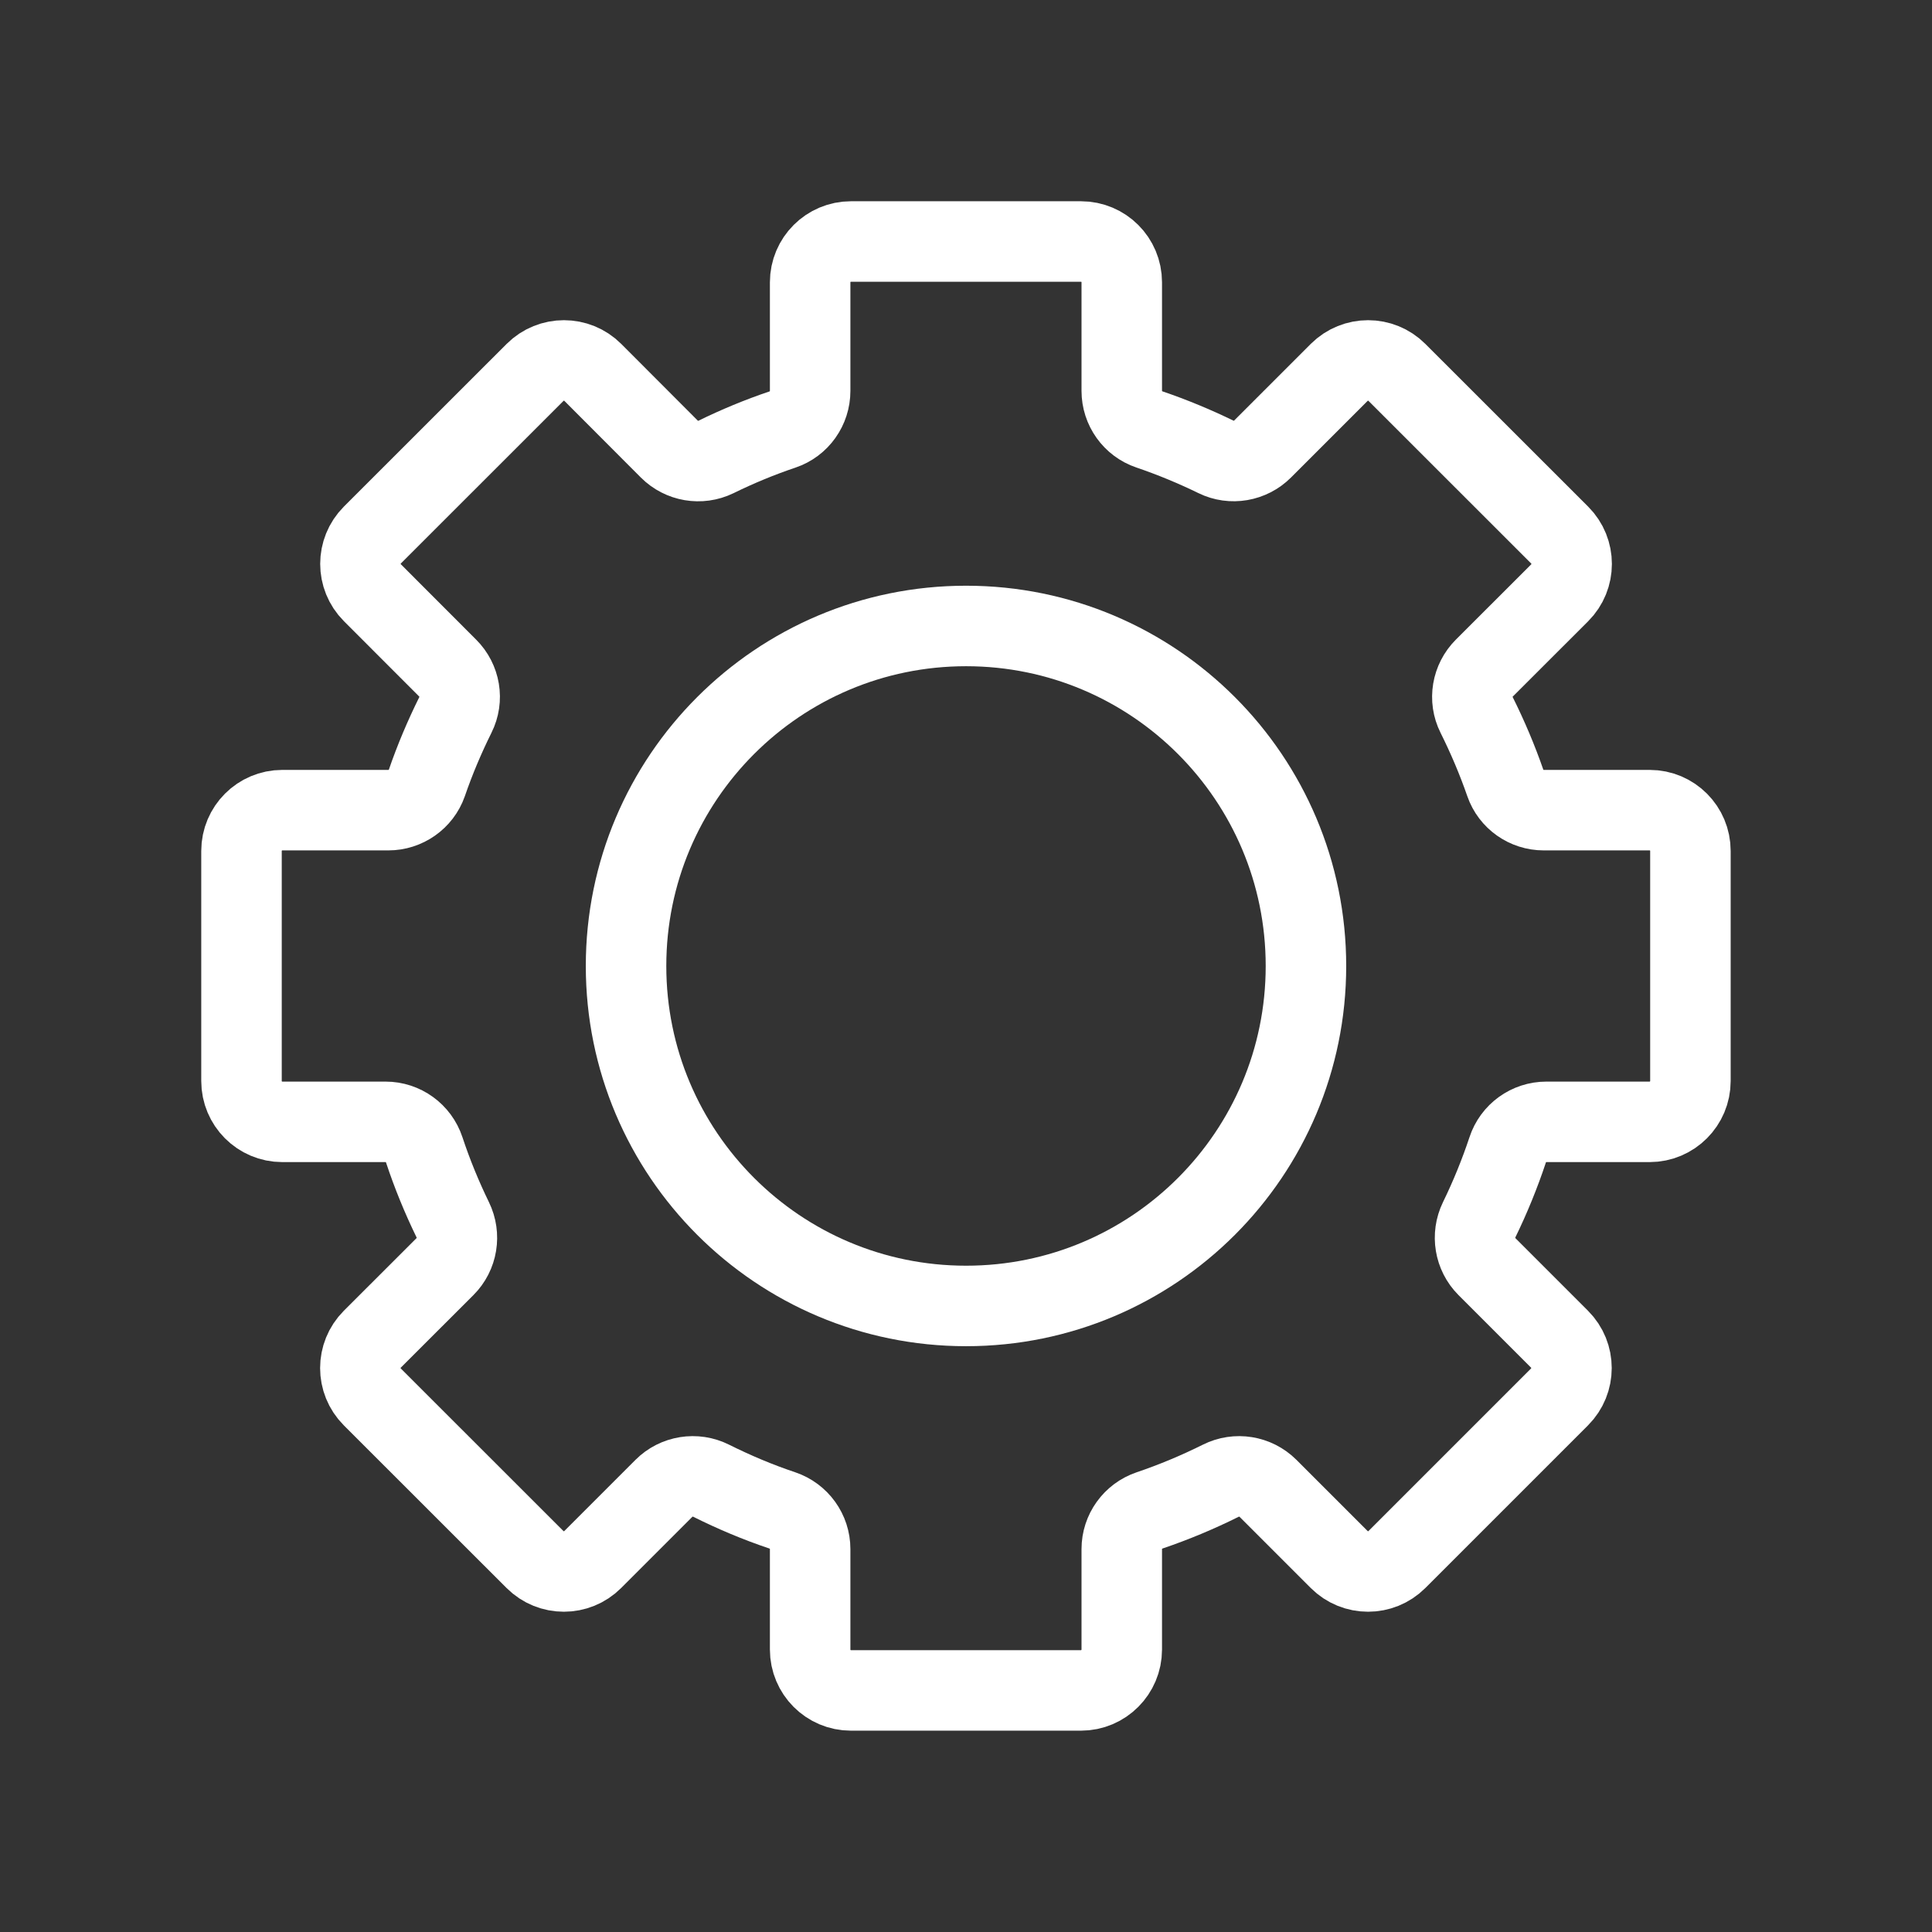 <svg width="24" height="24" viewBox="0 0 24 24" fill="none" xmlns="http://www.w3.org/2000/svg">
<rect x="0" y="0" width="24" height="24" fill="#333333" stroke="none"/>
<path d="M12.001 16.223C9.668 16.223 7.777 14.332 7.777 12C7.777 9.667 9.668 7.776 12.001 7.776C14.333 7.776 16.223 9.667 16.223 12C16.223 14.333 14.333 16.223 12.001 16.223Z" stroke="white" stroke-miterlimit="10" stroke-linecap="round" stroke-linejoin="round"/>
<path d="M20.493 10.064H19.177C18.962 10.064 18.77 9.929 18.7 9.727C18.599 9.436 18.479 9.154 18.343 8.881C18.245 8.687 18.286 8.452 18.439 8.299L19.375 7.364C19.573 7.166 19.573 6.845 19.375 6.647L17.353 4.626C17.155 4.428 16.835 4.428 16.636 4.626L15.684 5.578C15.532 5.73 15.299 5.771 15.106 5.676C14.839 5.546 14.562 5.431 14.277 5.334C14.072 5.265 13.935 5.071 13.935 4.856V3.507C13.935 3.227 13.709 3 13.428 3H10.571C10.291 3 10.064 3.227 10.064 3.507V4.856C10.064 5.072 9.927 5.266 9.722 5.335C9.437 5.431 9.16 5.546 8.893 5.677C8.699 5.771 8.467 5.731 8.315 5.579L7.364 4.626C7.166 4.428 6.845 4.428 6.647 4.626L4.626 6.646C4.428 6.844 4.428 7.165 4.626 7.363L5.561 8.299C5.715 8.452 5.755 8.686 5.657 8.881C5.522 9.153 5.402 9.436 5.302 9.727C5.231 9.929 5.038 10.064 4.824 10.064H3.507C3.227 10.064 3 10.291 3 10.571V13.429C3 13.708 3.226 13.936 3.507 13.936H4.789C5.008 13.936 5.201 14.076 5.27 14.284C5.369 14.583 5.488 14.873 5.624 15.152C5.719 15.347 5.681 15.581 5.528 15.734L4.625 16.636C4.427 16.834 4.427 17.155 4.625 17.353L6.646 19.373C6.844 19.571 7.165 19.571 7.363 19.373L8.248 18.488C8.402 18.334 8.639 18.296 8.834 18.394C9.119 18.536 9.414 18.661 9.719 18.763C9.925 18.833 10.064 19.026 10.064 19.243V20.491C10.064 20.771 10.29 20.999 10.571 20.999H13.428C13.708 20.999 13.935 20.771 13.935 20.491V19.243C13.935 19.026 14.074 18.833 14.28 18.763C14.584 18.66 14.88 18.536 15.165 18.394C15.36 18.296 15.596 18.334 15.751 18.488L16.636 19.373C16.834 19.571 17.155 19.571 17.353 19.373L19.373 17.353C19.571 17.155 19.571 16.834 19.373 16.636L18.471 15.734C18.319 15.581 18.28 15.348 18.375 15.152C18.511 14.873 18.63 14.582 18.729 14.284C18.797 14.076 18.991 13.936 19.21 13.936H20.492C20.772 13.936 20.999 13.708 20.999 13.429V10.571C20.999 10.291 20.773 10.064 20.493 10.064Z" stroke="white" stroke-miterlimit="10" stroke-linecap="round" stroke-linejoin="round"/>
</svg>

